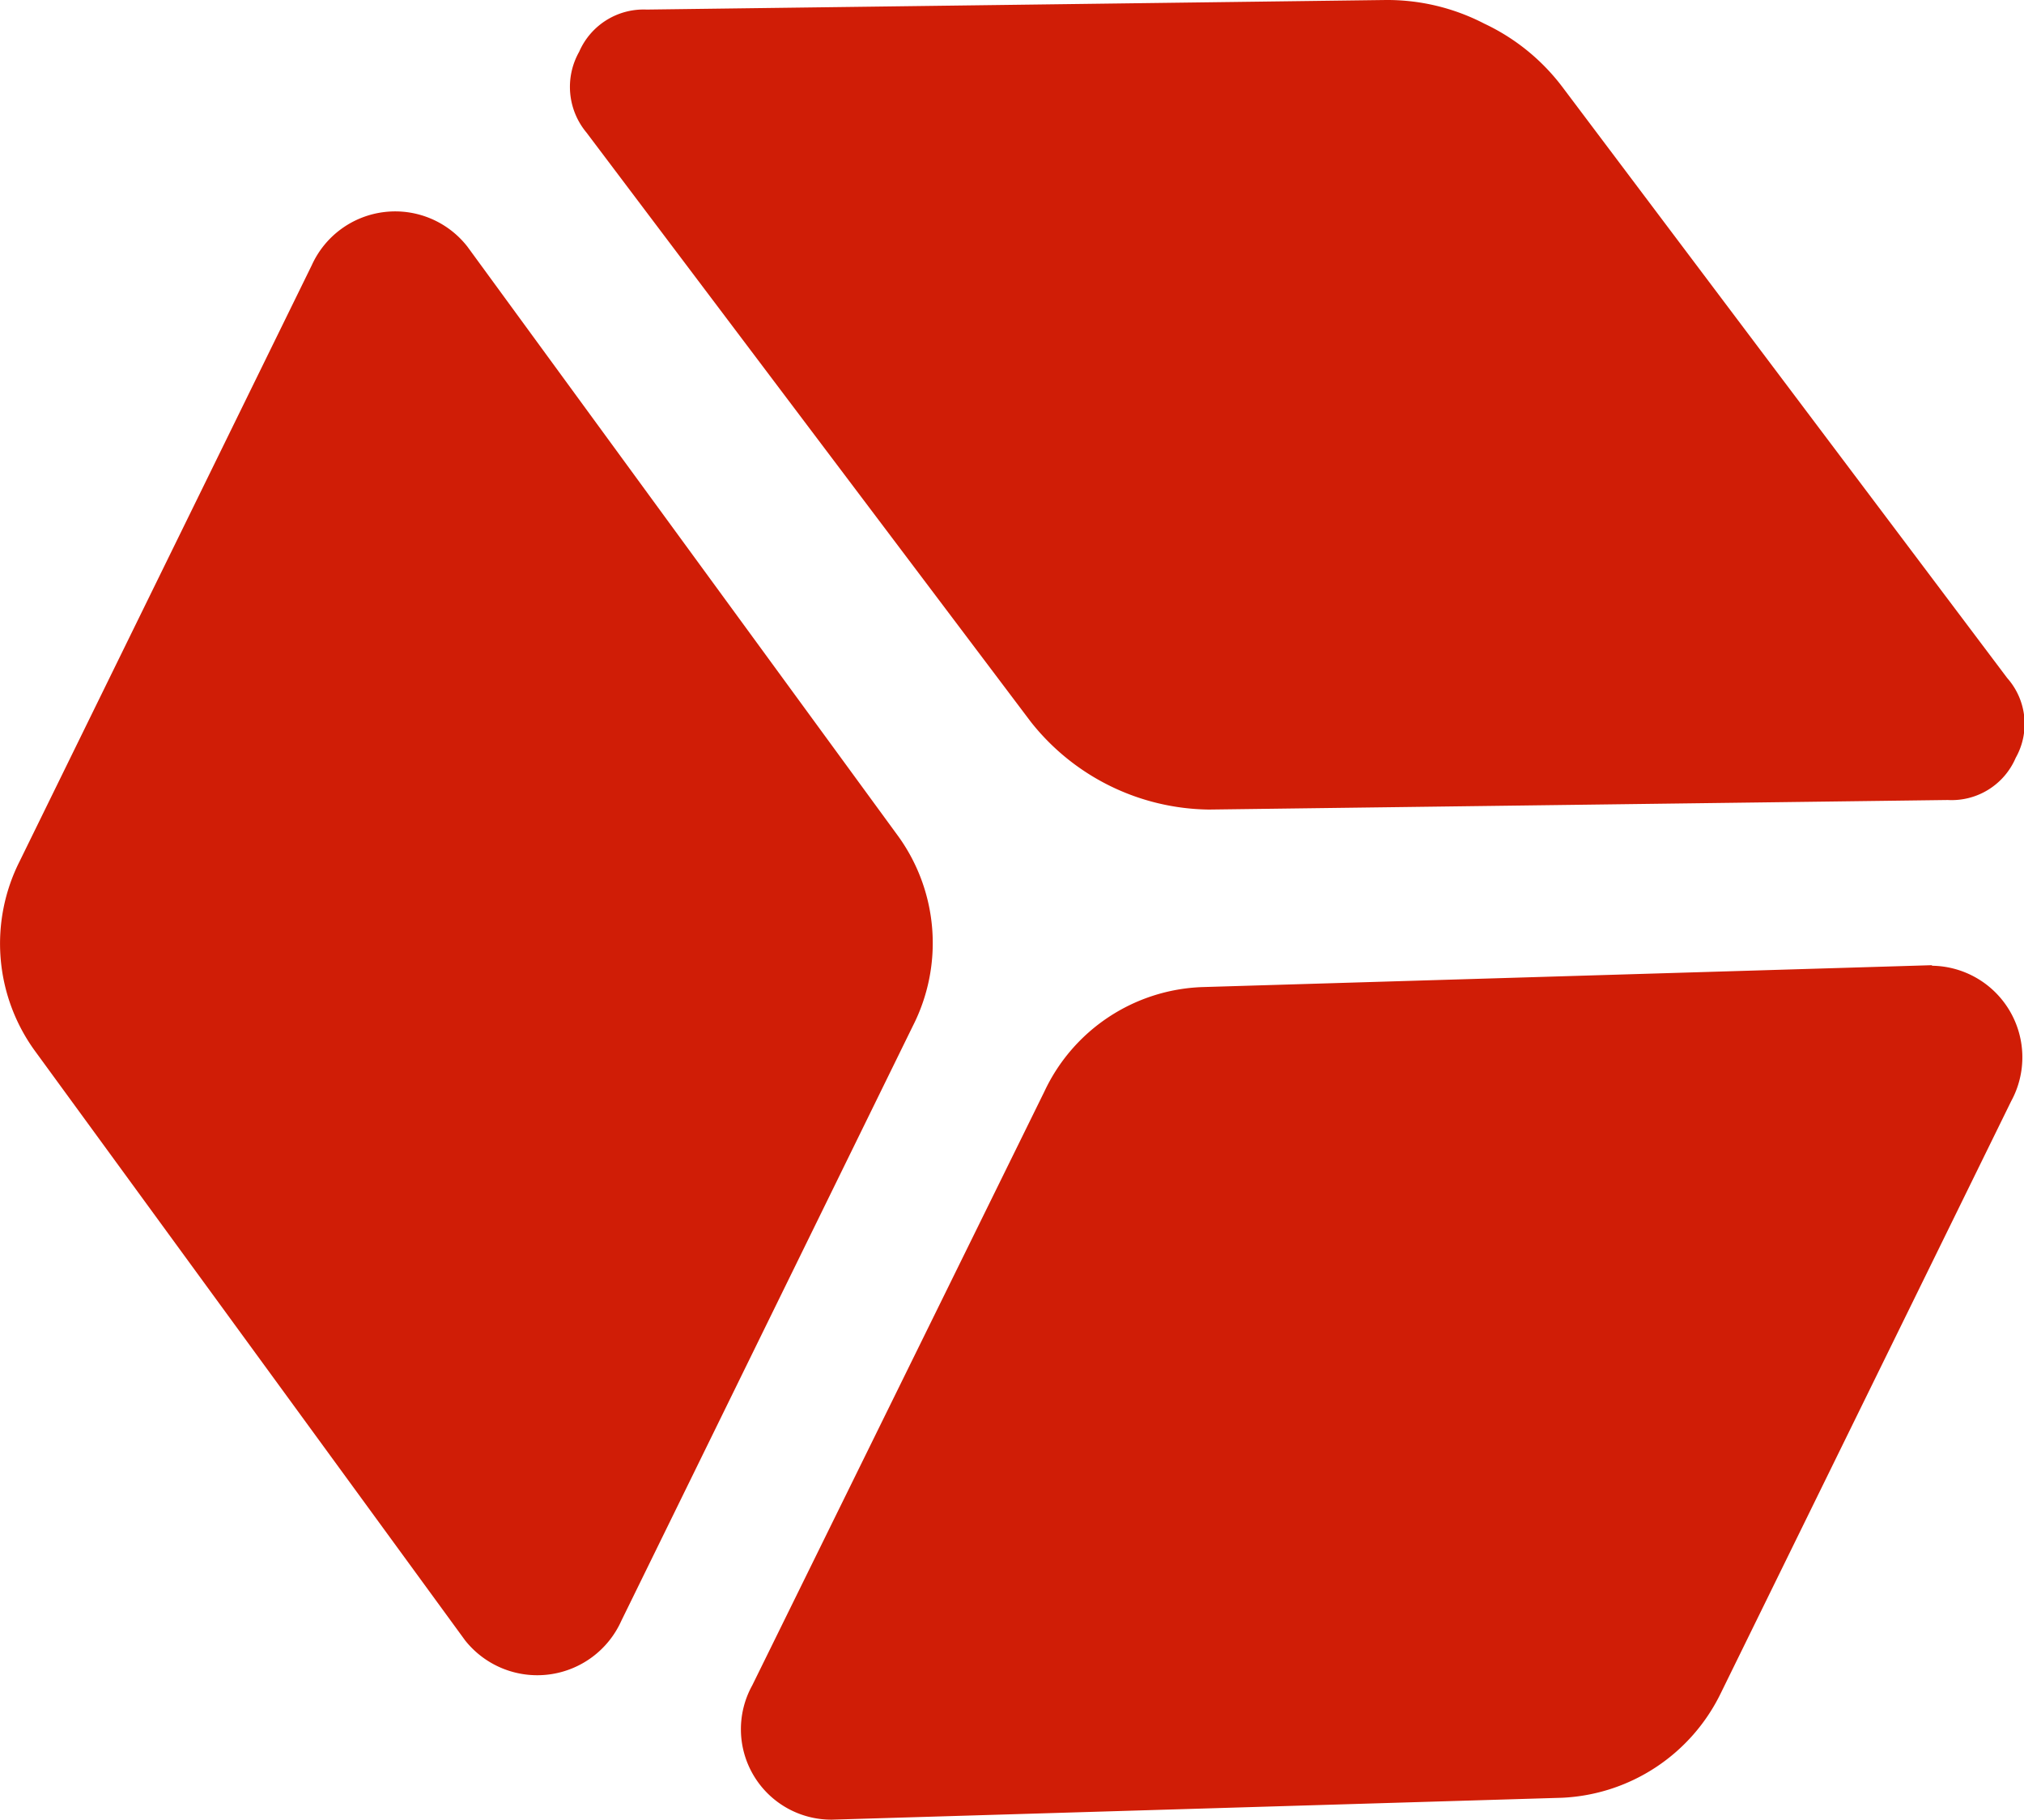 <?xml version="1.0" standalone="no"?><!DOCTYPE svg PUBLIC "-//W3C//DTD SVG 1.1//EN" "http://www.w3.org/Graphics/SVG/1.1/DTD/svg11.dtd"><svg t="1618364714841" class="icon" viewBox="0 0 1139 1024" version="1.1" xmlns="http://www.w3.org/2000/svg" p-id="9673" data-darkreader-inline-fill="" xmlns:xlink="http://www.w3.org/1999/xlink" width="222.461" height="200"><defs><style type="text/css">:not(pre) { -webkit-text-stroke: 0.1px !important; }
[data-darkreader-inline-fill] { fill: #d01d06  !important; }
</style></defs><path d="M1087.535 543.144l-410.987 12.33a102.114 102.114 0 0 0-88.836 58.803L423.317 948.44a50.899 50.899 0 0 0 44.892 75.558l410.987-12.33a104.644 104.644 0 0 0 89.153-58.803L1131.795 619.651a51.531 51.531 0 0 0-44.892-76.191zM505.83 471.063L263.032 138.796a51.531 51.531 0 0 0-87.572 10.433L11.065 484.657a102.747 102.747 0 0 0 8.22 106.224L261.767 923.149a51.848 51.848 0 0 0 87.888-11.065l164.079-334.796A102.747 102.747 0 0 0 505.83 471.063z m590.241-20.865a39.202 39.202 0 0 0 38.253-23.711 38.886 38.886 0 0 0-4.742-44.892L879.512 49.327a117.922 117.922 0 0 0-44.26-36.04A118.554 118.554 0 0 0 779.295 0.009L363.882 5.383a39.518 39.518 0 0 0-37.937 23.711 40.15 40.15 0 0 0 4.11 45.525l250.07 331.635a129.619 129.619 0 0 0 100.218 49.318z" p-id="9674" fill="#d81e06" data-darkreader-inline-fill="" style="--darkreader-inline-fill:#d01d06;"></path></svg>